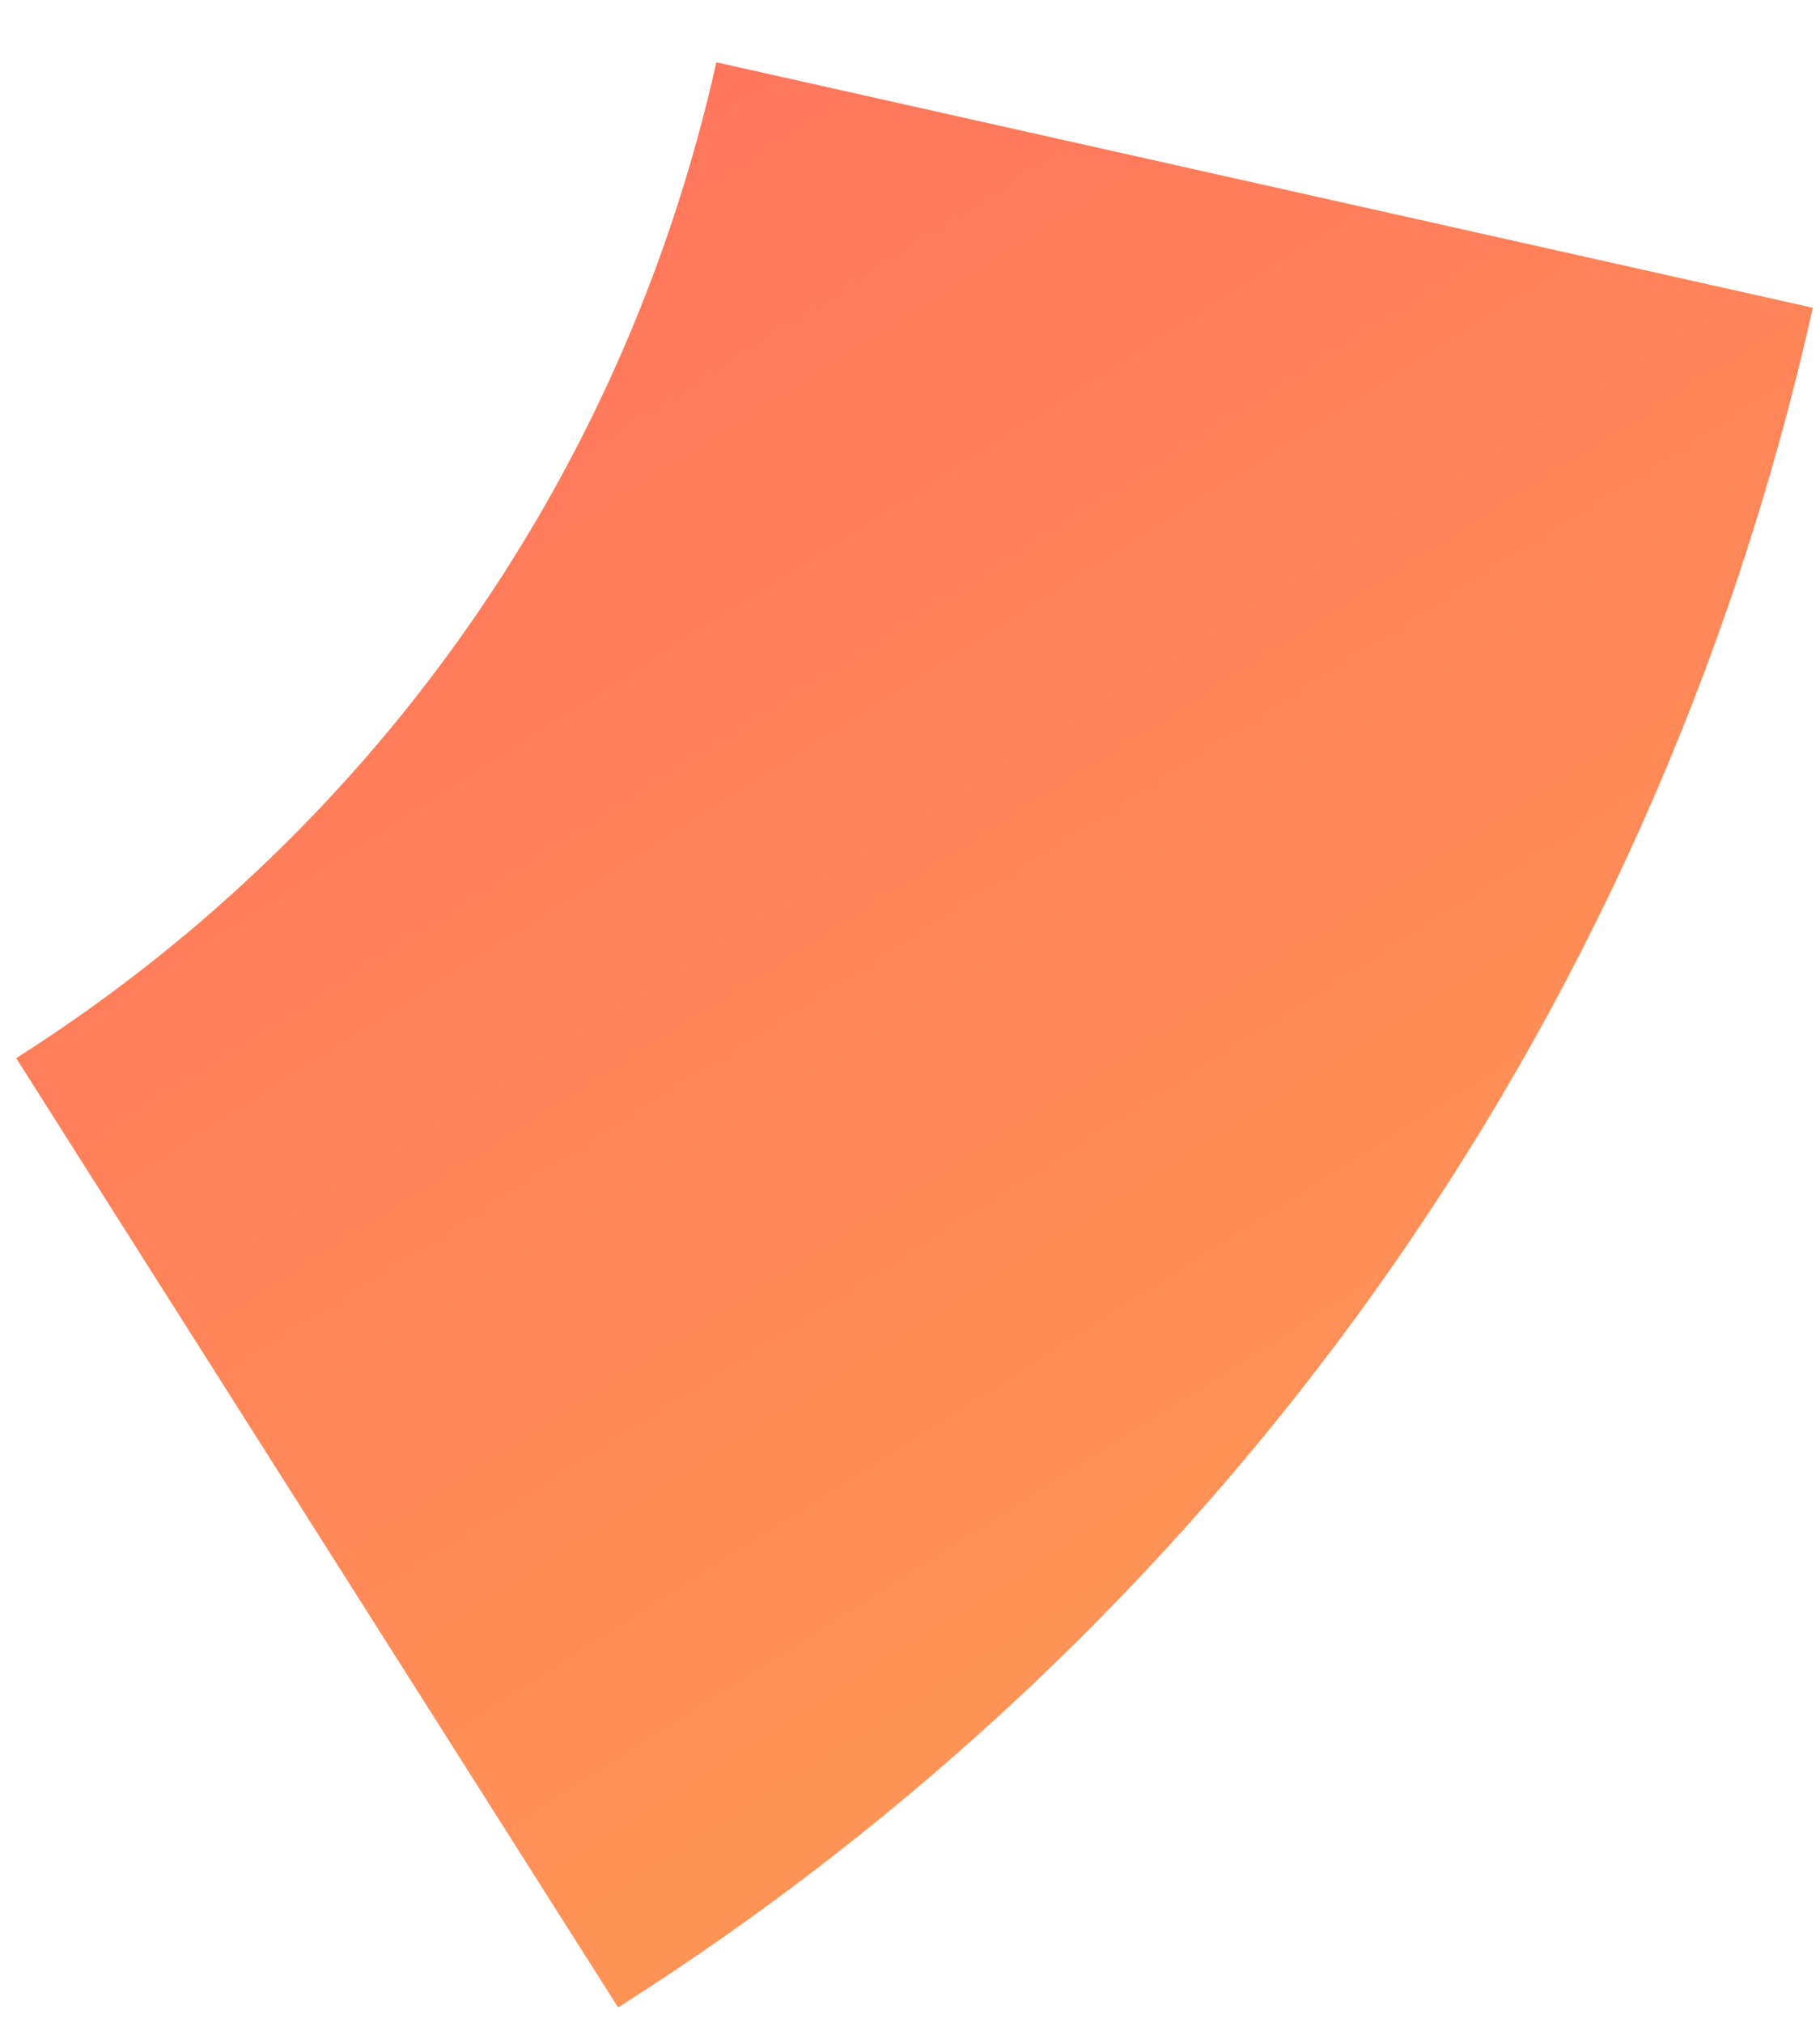 <svg width="18" height="20" viewBox="0 0 18 20" fill="none" xmlns="http://www.w3.org/2000/svg">
<path d="M17.929 3.043C16.31 10.277 11.914 16.167 6.113 19.848L0.16 10.462C3.56 8.306 6.137 4.854 7.085 0.616L17.929 3.043Z" fill="url(#paint0_linear_5035_1736)"/>
<defs>
<linearGradient id="paint0_linear_5035_1736" x1="13.995" y1="14.557" x2="5.511" y2="1.181" gradientUnits="userSpaceOnUse">
<stop stop-color="#FF9356"/>
<stop offset="1" stop-color="#FF755C"/>
</linearGradient>
</defs>
</svg>
